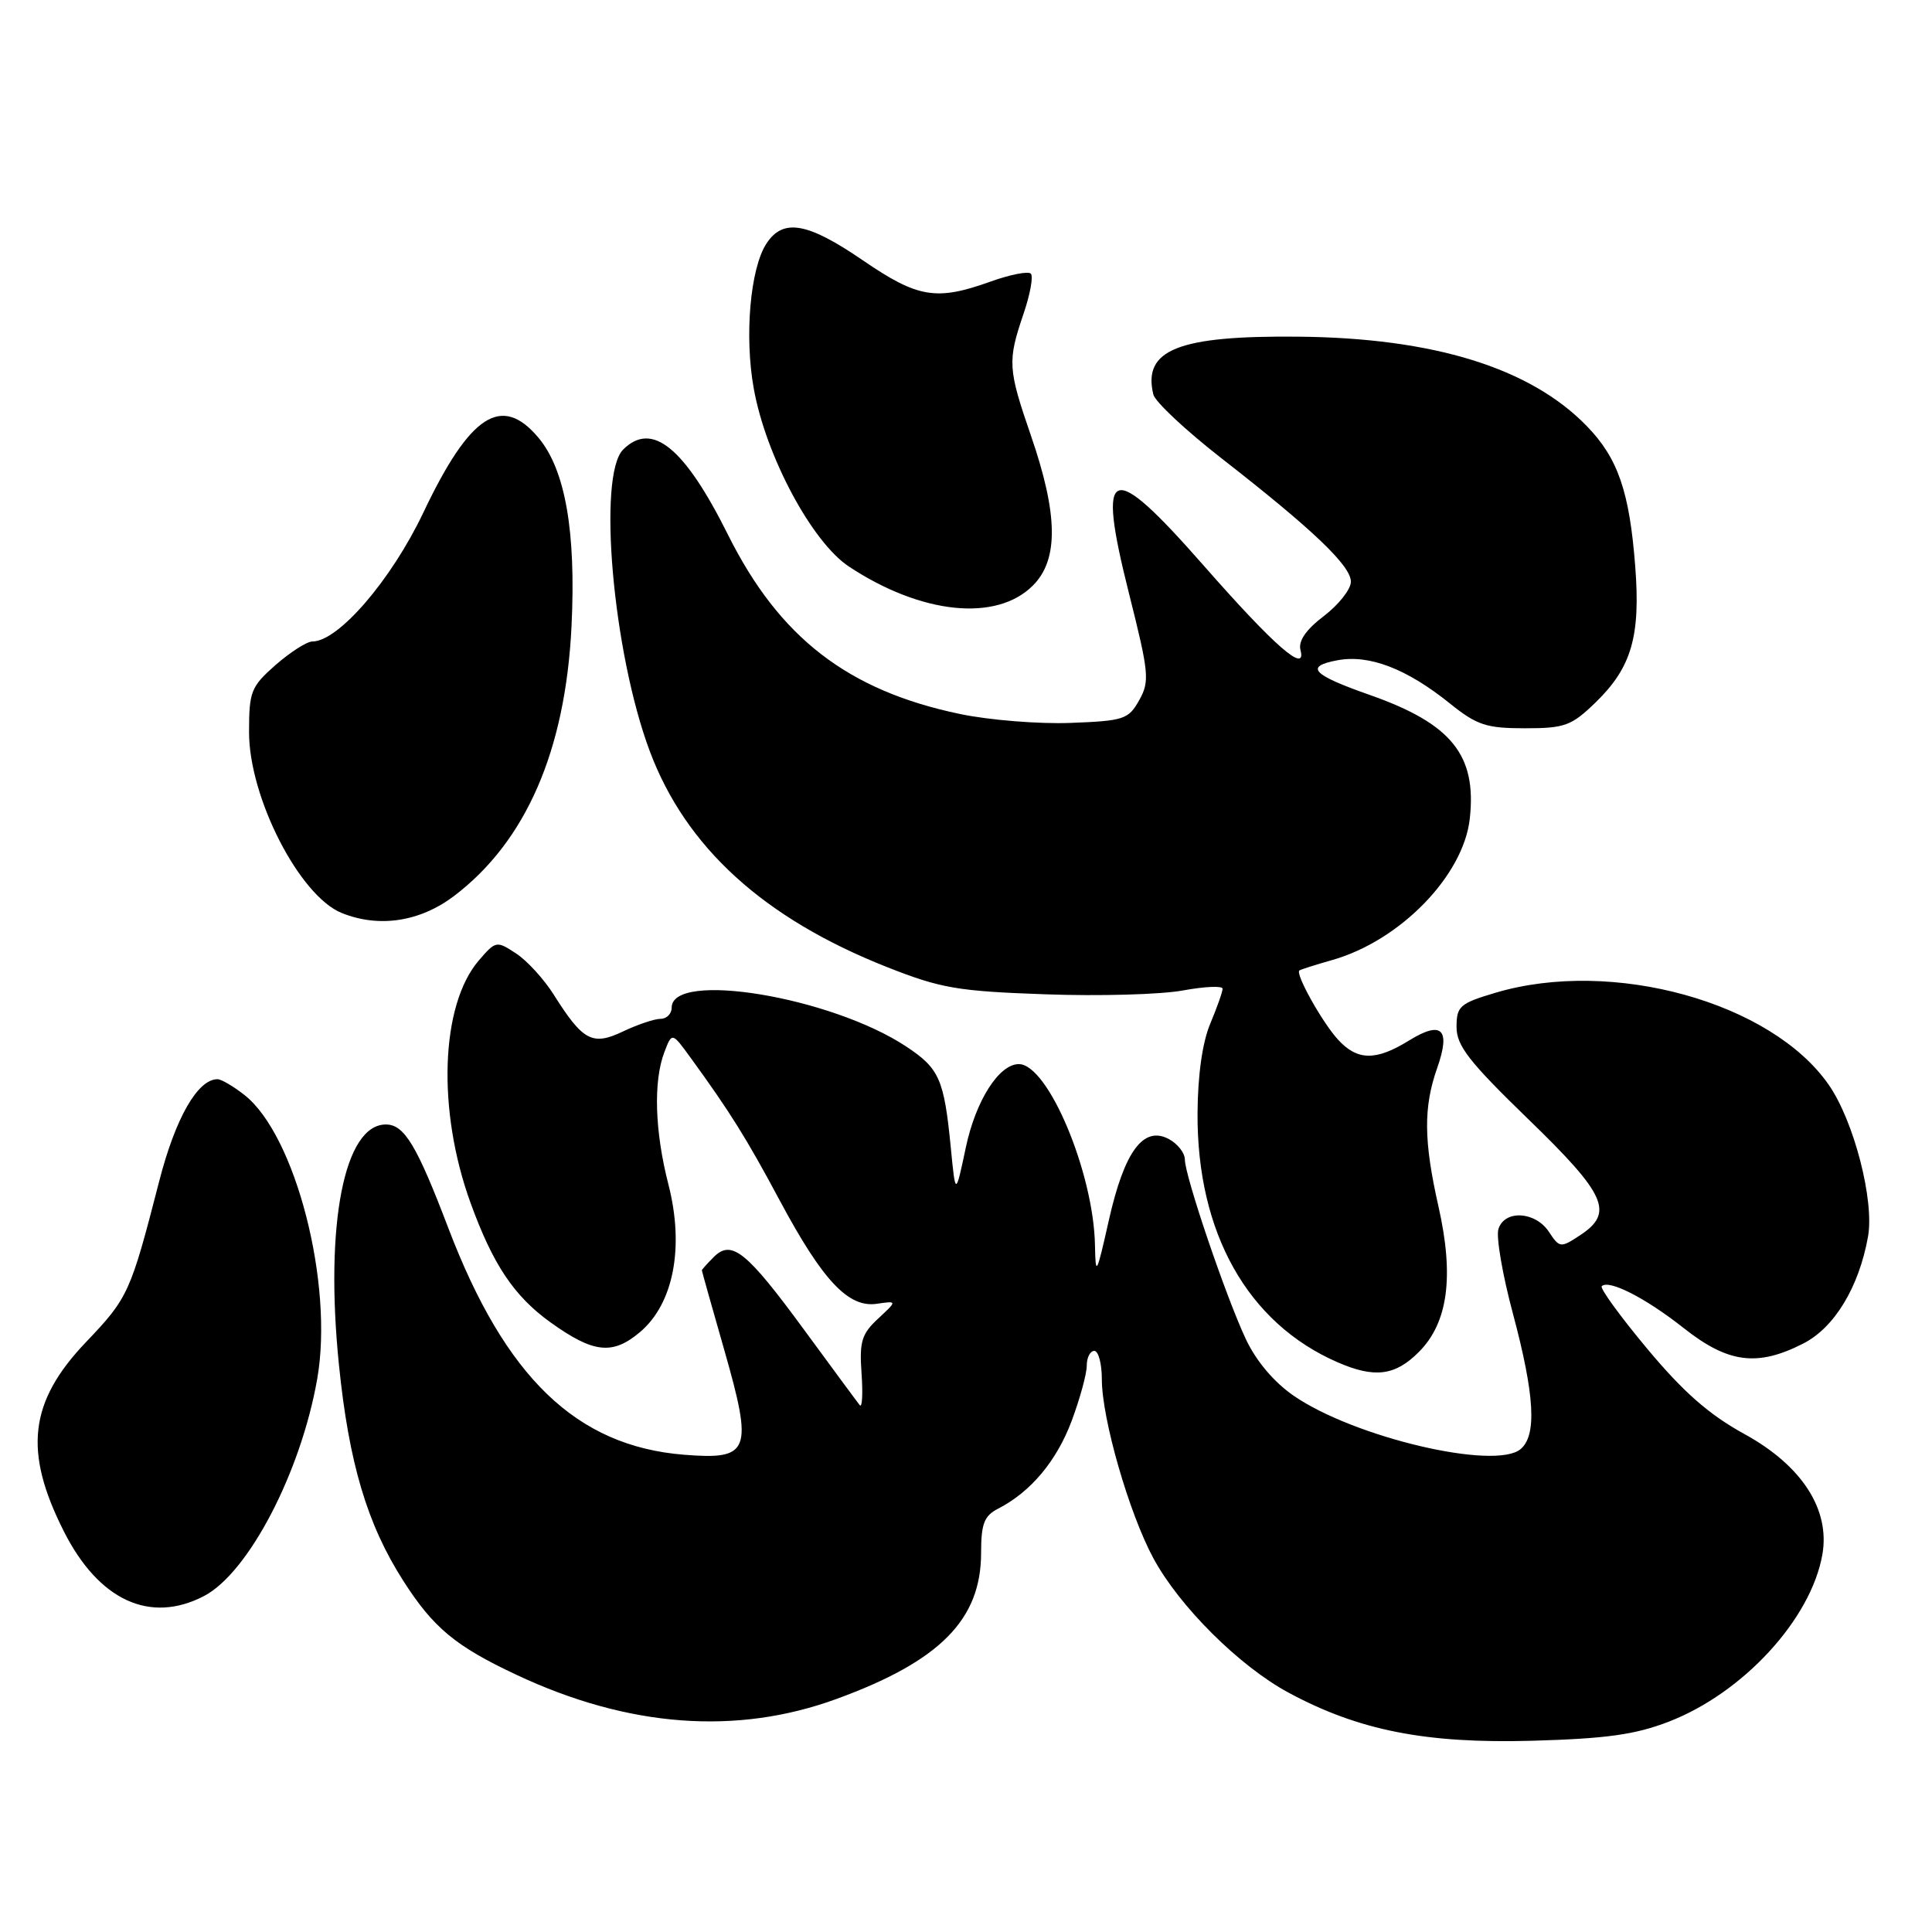 <?xml version="1.0" encoding="UTF-8" standalone="no"?>
<!DOCTYPE svg PUBLIC "-//W3C//DTD SVG 1.1//EN" "http://www.w3.org/Graphics/SVG/1.1/DTD/svg11.dtd" >
<svg xmlns="http://www.w3.org/2000/svg" xmlns:xlink="http://www.w3.org/1999/xlink" version="1.1" viewBox="0 0 256 256">
 <g >
 <path fill="currentColor"
d=" M 221.15 228.12 C 231.00 224.30 239.96 214.55 241.47 206.00 C 242.53 200.02 238.76 194.19 231.13 190.01 C 226.45 187.44 223.05 184.45 218.26 178.71 C 214.68 174.42 211.97 170.69 212.24 170.43 C 213.17 169.50 218.04 171.98 223.09 175.97 C 228.98 180.63 232.86 181.13 238.93 178.03 C 243.07 175.93 246.32 170.56 247.52 163.87 C 248.38 159.10 245.67 148.58 242.33 143.76 C 234.73 132.78 213.64 126.95 198.18 131.54 C 193.43 132.95 193.00 133.33 193.00 136.08 C 193.00 138.57 194.65 140.68 202.51 148.30 C 212.85 158.31 213.91 160.70 209.35 163.69 C 206.78 165.38 206.65 165.36 205.23 163.21 C 203.42 160.50 199.36 160.28 198.55 162.85 C 198.22 163.87 199.09 168.93 200.48 174.10 C 203.36 184.88 203.66 190.21 201.48 192.02 C 198.07 194.85 179.45 190.47 171.43 184.95 C 168.81 183.15 166.45 180.35 165.08 177.44 C 162.43 171.80 157.00 155.81 157.00 153.64 C 157.00 152.78 156.05 151.56 154.88 150.93 C 151.51 149.13 148.98 152.56 146.93 161.68 C 145.29 168.97 145.17 169.19 145.09 165.00 C 144.91 155.37 138.87 141.00 135.00 141.00 C 132.37 141.00 129.29 145.84 127.98 152.03 C 126.61 158.50 126.61 158.50 125.98 152.00 C 125.09 142.97 124.47 141.58 120.08 138.67 C 110.13 132.09 89.00 128.58 89.00 133.52 C 89.00 134.33 88.34 135.00 87.53 135.00 C 86.73 135.00 84.50 135.75 82.58 136.66 C 78.50 138.61 77.25 137.95 73.37 131.79 C 72.07 129.73 69.82 127.27 68.37 126.33 C 65.80 124.64 65.69 124.66 63.45 127.26 C 58.37 133.17 57.89 147.10 62.35 159.39 C 65.32 167.57 68.11 171.74 72.93 175.21 C 78.63 179.30 81.15 179.58 84.78 176.53 C 89.25 172.77 90.70 165.27 88.57 156.95 C 86.76 149.91 86.56 143.30 88.02 139.45 C 89.04 136.76 89.04 136.76 91.49 140.13 C 96.74 147.35 98.90 150.81 103.32 159.07 C 109.00 169.68 112.41 173.31 116.17 172.76 C 118.90 172.36 118.90 172.36 116.36 174.72 C 114.17 176.75 113.86 177.77 114.16 181.99 C 114.35 184.69 114.24 186.59 113.93 186.20 C 113.62 185.82 110.30 181.32 106.56 176.22 C 98.91 165.79 96.94 164.20 94.57 166.57 C 93.71 167.44 93.00 168.22 93.00 168.32 C 93.00 168.42 94.33 173.17 95.97 178.88 C 99.81 192.34 99.38 193.46 90.63 192.76 C 76.39 191.62 66.95 182.53 59.40 162.71 C 55.22 151.74 53.57 149.00 51.13 149.00 C 45.61 149.00 43.02 162.23 44.91 180.83 C 46.23 193.85 48.65 201.99 53.44 209.47 C 57.41 215.68 60.35 218.13 68.43 221.92 C 83.25 228.89 97.60 229.97 110.87 225.11 C 124.55 220.11 129.99 214.61 130.00 205.79 C 130.00 201.91 130.40 200.86 132.25 199.91 C 136.58 197.69 140.01 193.59 142.00 188.28 C 143.10 185.33 144.00 182.04 144.00 180.96 C 144.00 179.88 144.45 179.00 145.00 179.00 C 145.55 179.00 146.00 180.70 146.00 182.77 C 146.00 187.98 149.60 200.49 152.82 206.46 C 156.28 212.87 164.21 220.76 170.73 224.28 C 180.01 229.29 188.91 231.05 203.00 230.66 C 212.88 230.38 216.68 229.85 221.15 228.12 Z  M 27.00 211.50 C 32.91 208.45 39.88 195.08 42.04 182.67 C 44.23 170.13 39.17 150.43 32.40 145.10 C 30.93 143.94 29.32 143.00 28.82 143.00 C 26.19 143.00 23.25 148.14 21.10 156.50 C 17.28 171.33 17.00 171.96 11.39 177.84 C 3.85 185.75 3.09 192.31 8.48 202.95 C 13.09 212.06 19.87 215.19 27.00 211.50 Z  M 187.99 179.16 C 191.87 175.29 192.70 169.15 190.61 159.89 C 188.64 151.17 188.60 146.72 190.44 141.50 C 192.25 136.35 191.05 135.19 186.71 137.87 C 182.31 140.59 179.86 140.56 177.29 137.75 C 175.19 135.46 171.59 129.00 172.18 128.59 C 172.35 128.46 174.34 127.83 176.59 127.19 C 185.55 124.62 193.90 116.03 194.75 108.51 C 195.70 100.06 192.35 95.90 181.52 92.09 C 173.85 89.40 172.83 88.31 177.21 87.49 C 181.43 86.70 186.36 88.59 192.09 93.19 C 195.69 96.09 196.93 96.50 202.05 96.50 C 207.35 96.50 208.22 96.18 211.43 93.07 C 216.18 88.46 217.39 84.33 216.68 75.09 C 215.92 65.15 214.39 60.71 210.26 56.46 C 202.77 48.74 189.95 44.77 172.00 44.61 C 156.11 44.46 151.40 46.34 152.82 52.26 C 153.05 53.23 157.12 57.04 161.87 60.74 C 173.97 70.17 179.00 74.96 179.00 77.08 C 179.00 78.08 177.39 80.12 175.43 81.62 C 173.04 83.44 172.01 84.94 172.32 86.13 C 173.17 89.37 168.87 85.62 159.53 74.98 C 147.03 60.74 145.26 61.39 149.60 78.65 C 152.25 89.19 152.36 90.27 150.95 92.78 C 149.53 95.32 148.92 95.52 141.84 95.79 C 137.67 95.95 131.08 95.42 127.21 94.61 C 112.35 91.51 103.27 84.50 96.47 70.87 C 90.68 59.26 86.38 55.77 82.57 59.57 C 79.15 63.00 81.21 86.48 86.09 99.51 C 90.86 112.27 101.20 121.68 117.50 128.13 C 124.66 130.96 126.86 131.34 138.50 131.75 C 145.65 132.01 153.86 131.78 156.75 131.24 C 159.64 130.71 162.00 130.61 162.00 131.01 C 162.00 131.42 161.26 133.50 160.37 135.63 C 159.33 138.08 158.71 142.44 158.68 147.50 C 158.59 163.35 165.32 175.33 177.24 180.51 C 182.14 182.64 184.86 182.30 187.99 179.16 Z  M 60.17 118.72 C 69.69 111.49 74.92 99.48 75.73 82.98 C 76.34 70.42 74.90 62.22 71.34 57.99 C 66.46 52.19 62.27 54.92 56.09 67.93 C 51.84 76.86 44.84 85.00 41.39 85.00 C 40.67 85.00 38.48 86.40 36.53 88.10 C 33.25 90.99 33.00 91.62 33.00 97.02 C 33.00 105.69 39.69 118.73 45.29 120.98 C 50.23 122.97 55.65 122.14 60.17 118.72 Z  M 136.87 77.58 C 140.29 74.16 140.21 68.16 136.60 57.71 C 133.55 48.85 133.49 47.86 135.61 41.62 C 136.50 39.02 136.94 36.61 136.59 36.26 C 136.24 35.91 133.83 36.38 131.23 37.32 C 124.05 39.89 121.62 39.48 114.34 34.50 C 106.98 29.46 103.77 28.90 101.56 32.27 C 99.41 35.55 98.62 44.56 99.88 51.50 C 101.49 60.45 107.59 71.84 112.50 75.08 C 122.09 81.41 132.03 82.43 136.87 77.58 Z "/>
</g>
</svg>